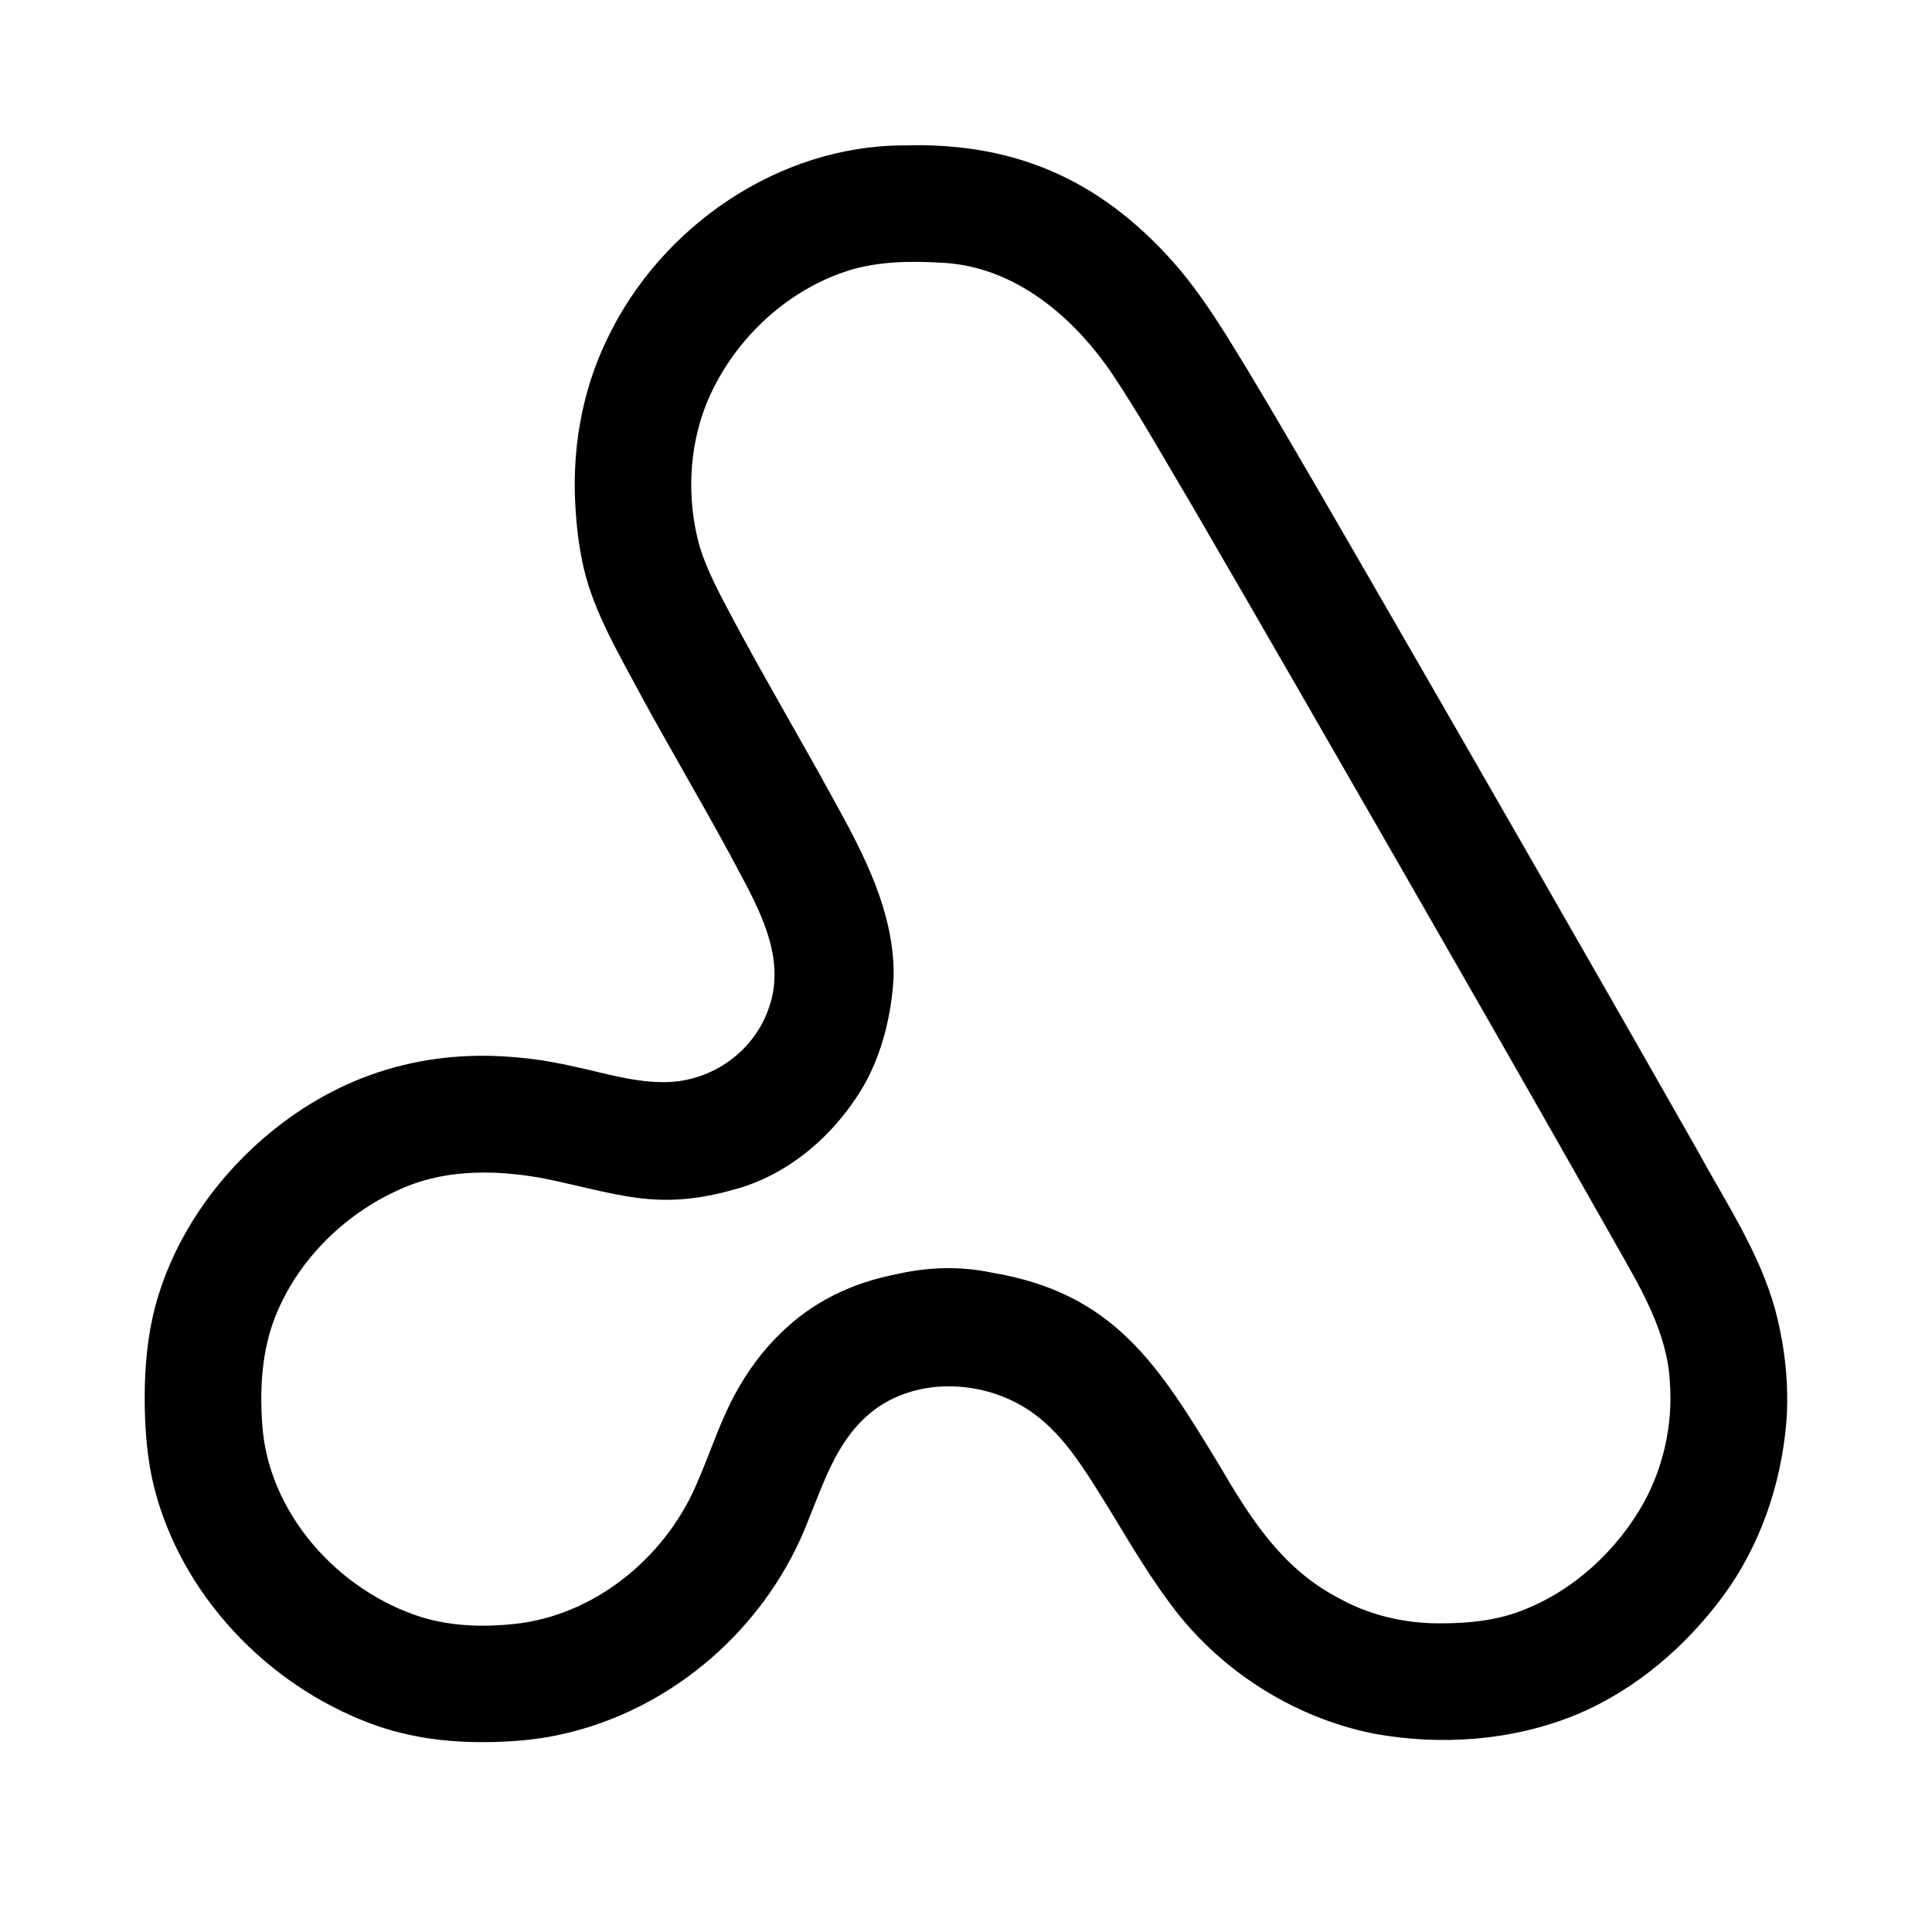 <?xml version="1.0" encoding="UTF-8"?>
<svg xmlns="http://www.w3.org/2000/svg" version="1.1" viewBox="0 0 4167 4167">
  <!-- Generator: Adobe Illustrator 28.6.0, SVG Export Plug-In . SVG Version: 1.2.0 Build 709)  -->
  <g>
    <g id="Layer_1">
      <path d="M1949.6,313.6c-270.2.3-523.7,174.5-639.3,416-57,116.5-78.2,247.1-68.4,376.1,2.8,40.7,8.2,81.4,17.4,121.1,23.7,99.1,80.6,192.6,128.7,283.3,60.8,111,125.2,220.2,185.5,331.3,53,101.1,126.7,215.8,84.6,333.1-33.4,97.6-130,162.6-232.9,159.4-61.8-.8-122.1-19.4-183.1-32.7-39.4-8.9-79.3-16.2-119.5-19.8-202.8-20.8-387.9,34.6-544.7,165.5-120.5,100.9-213.8,239.6-248.7,393.9-14.1,64-18.2,131.2-16.9,197.4,1.1,55.7,6.2,111.9,19.2,166,58,234.9,244.7,430.6,470,514,79.3,29.3,164,40.3,248.4,39.2,52.8-.4,104.7-4.7,156.2-15.6,244.6-52.3,451.1-233.9,539.1-467.5,31.3-77,58.9-160.6,122.2-218.1,96.8-89.4,255.4-83.8,359.5-9.3,57.5,40.9,97.8,100.3,135.1,159.1,53,83.4,99.9,169.2,158.8,248.6,104.9,144.9,266.2,249.2,441.4,284.4,146,26.8,301.6,15.6,439.3-41.5,127-53.2,235.9-147.3,317.1-258,78.5-108,122.4-237.5,134.1-369.8,6.4-80.6-2.6-163.1-23-241.6-33.4-124.3-106.7-233.5-167.9-345.5-112.8-198.8-226.1-396.8-339.9-595.2-105.5-184-211.5-368.3-317.5-552-103.4-178.7-205.7-357.5-311.8-534.6-50.1-82.1-101.2-168-166.1-240-157.3-174.9-341.2-254.5-576.7-247.1h-.2ZM2032.3,566.7c156,7.9,283.5,116.4,367.7,241.3,61.2,92.2,114.5,187.6,171.3,283,149.1,256.3,296.8,513.5,444.6,770.6,131.7,229.5,263.1,458.6,393.6,688.7,26.5,46.6,52.9,93.2,79.3,139.9,51.5,90.7,107.7,185.3,112.9,291.9,6.4,89.3-13.3,180.4-56.4,259-58.3,104.2-152.9,191.1-265.1,233.5-53.5,20.5-113,26.8-170.6,26.6-79.7,1-158.4-17.6-227.3-57.1-118.9-63.5-186.6-171.3-252.6-284.1-130-213.8-225.4-371-490.5-415.1-71.2-15.1-140.8-11.9-211.6,4.6-91.5,18.2-176.6,59.6-243.1,125.3-40.7,39-73.7,84.6-100.3,134.2-31.3,58.2-51.5,121.8-78,182.9-64.1,158.2-211.3,284.6-381.9,308.9-71.5,9.2-145,8.3-214.5-12.6-180.7-57-332-224.7-344.3-417.4-5.4-78-.6-158.1,28.3-231.3,50-126,156.5-228.2,281.3-279.7,94.8-39.1,201.9-36.3,301.2-17.5,157.3,32.8,241.2,70.1,405.5,23.7,119.6-31.3,220.1-119.6,281.6-225.1,39.7-70.3,59.4-153,64-233.1,2.4-139.4-64.7-266.3-130.6-385.3-70-128-144.5-253.6-213.2-382.3-29.1-55.3-60.6-110.6-77.2-171.1-24.8-96.8-20.3-202.1,16.1-295.5,54.1-135.4,172.2-249,312.3-291.5,63.8-18.8,131.5-19.3,197.4-15.3h.2Z"/>
    </g>
  </g>
</svg>